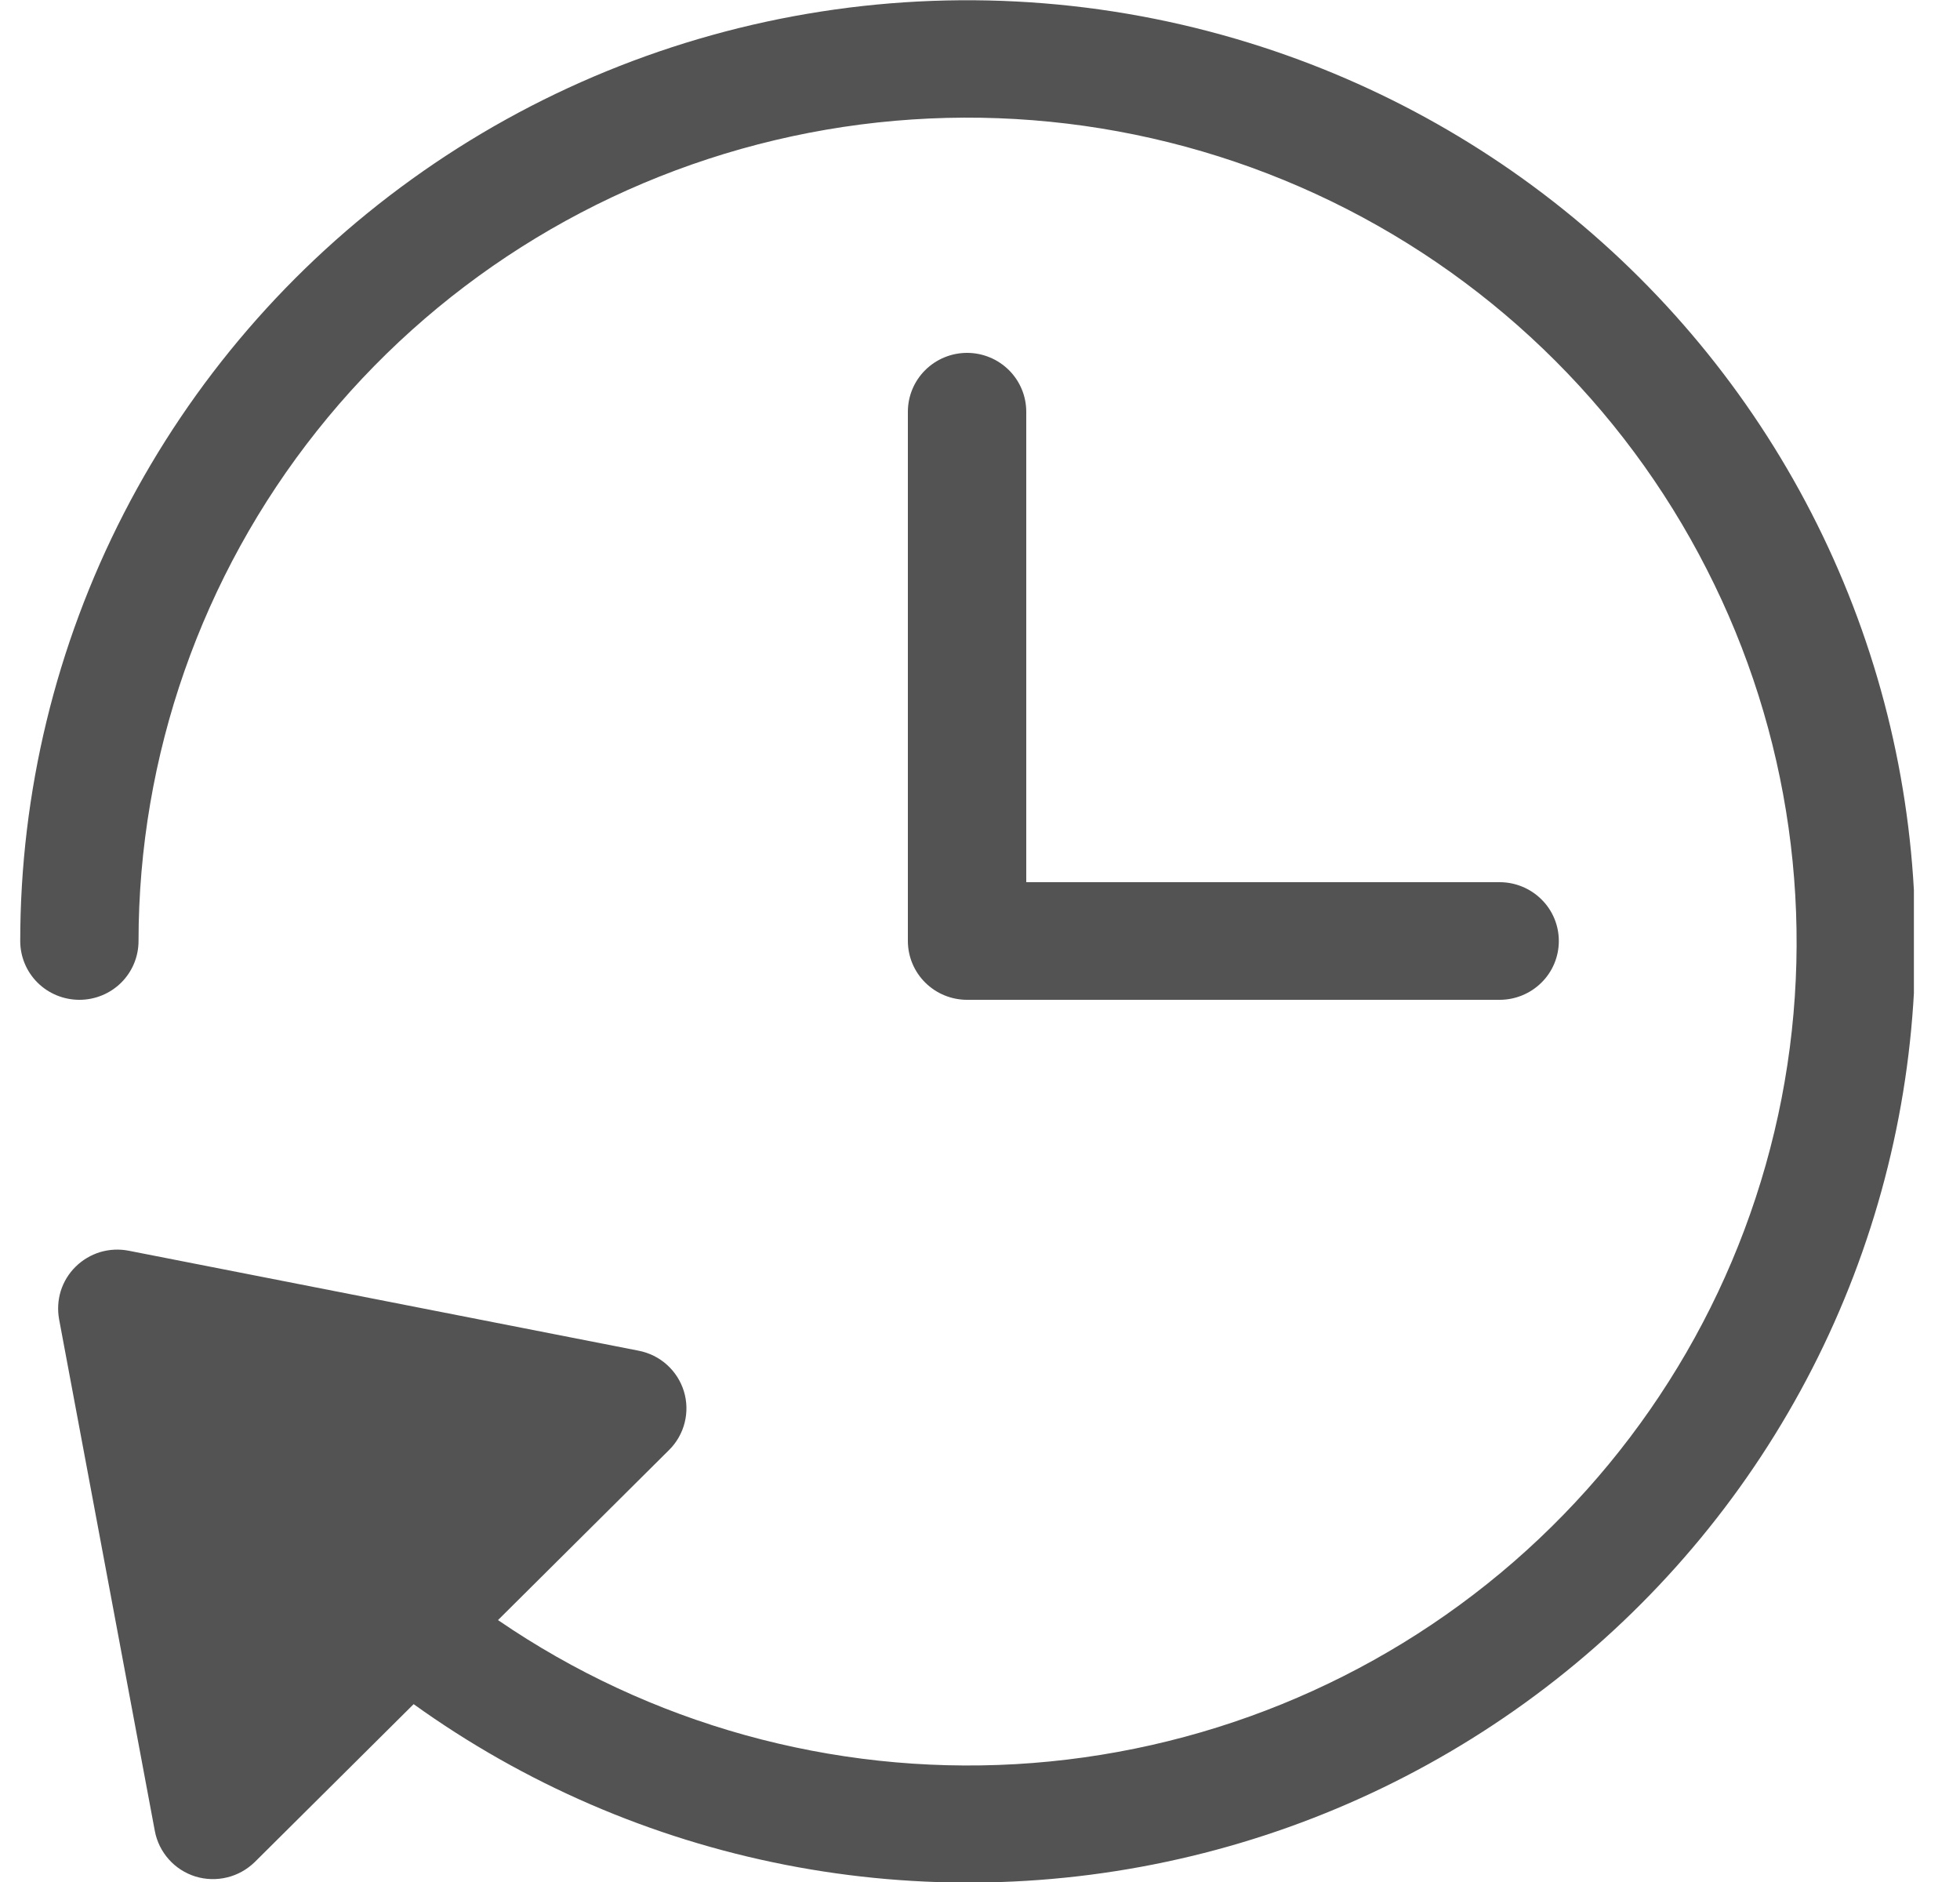 <svg width="25" height="24" viewBox="0 0 25 24" fill="none" xmlns="http://www.w3.org/2000/svg">
<g clip-path="url(#clip0_670_319)">
<path d="M12.335 4.5C12.135 4.5 11.943 4.579 11.801 4.72C11.66 4.86 11.58 5.051 11.58 5.25V12C11.58 12.199 11.66 12.39 11.801 12.53C11.943 12.671 12.135 12.75 12.335 12.75H19.128C19.328 12.75 19.52 12.671 19.662 12.53C19.804 12.39 19.883 12.199 19.883 12C19.883 11.801 19.804 11.61 19.662 11.47C19.52 11.329 19.328 11.25 19.128 11.25H13.09V5.25C13.09 5.051 13.01 4.86 12.869 4.72C12.727 4.579 12.535 4.5 12.335 4.5Z" fill="#535353"/>
<path d="M16.102 0.6C14.288 0.01 12.359 -0.146 10.474 0.147C8.588 0.44 6.799 1.172 5.253 2.285C3.707 3.397 2.449 4.857 1.58 6.546C0.712 8.235 0.259 10.104 0.258 12C0.258 12.199 0.337 12.39 0.479 12.531C0.62 12.671 0.812 12.75 1.013 12.75C1.213 12.75 1.405 12.671 1.546 12.531C1.688 12.39 1.767 12.199 1.767 12C1.768 9.639 2.57 7.347 4.043 5.494C5.516 3.64 7.574 2.335 9.886 1.787C12.198 1.239 14.628 1.481 16.784 2.474C18.94 3.467 20.697 5.153 21.77 7.26C22.834 9.341 23.17 11.716 22.724 14.009C22.277 16.301 21.075 18.38 19.306 19.918C17.537 21.455 15.303 22.362 12.957 22.497C10.611 22.631 8.286 21.985 6.352 20.66L8.534 18.491C8.631 18.395 8.7 18.274 8.733 18.142C8.766 18.011 8.763 17.872 8.723 17.742C8.683 17.612 8.609 17.496 8.507 17.404C8.406 17.313 8.281 17.251 8.147 17.225L1.643 15.95C1.522 15.926 1.397 15.932 1.278 15.967C1.16 16.003 1.052 16.067 0.965 16.153C0.877 16.239 0.812 16.346 0.775 16.463C0.739 16.58 0.732 16.704 0.754 16.825L1.975 23.35C2 23.484 2.062 23.609 2.153 23.711C2.244 23.814 2.362 23.889 2.493 23.93C2.625 23.97 2.765 23.974 2.898 23.941C3.031 23.909 3.153 23.84 3.251 23.744L5.276 21.732C6.689 22.747 8.307 23.446 10.018 23.781C11.729 24.116 13.492 24.079 15.188 23.672C16.883 23.266 18.469 22.499 19.838 21.425C21.206 20.351 22.325 18.995 23.116 17.451C23.907 15.907 24.352 14.211 24.421 12.479C24.489 10.748 24.18 9.022 23.513 7.421C22.847 5.82 21.839 4.381 20.56 3.204C19.28 2.026 17.759 1.138 16.102 0.6Z" fill="#535353"/>
</g>
<defs>
<clipPath id="clip0_670_319">
<rect width="24.154" height="24" fill="white" transform="translate(0.258)"/>
</clipPath>
</defs>
</svg>
